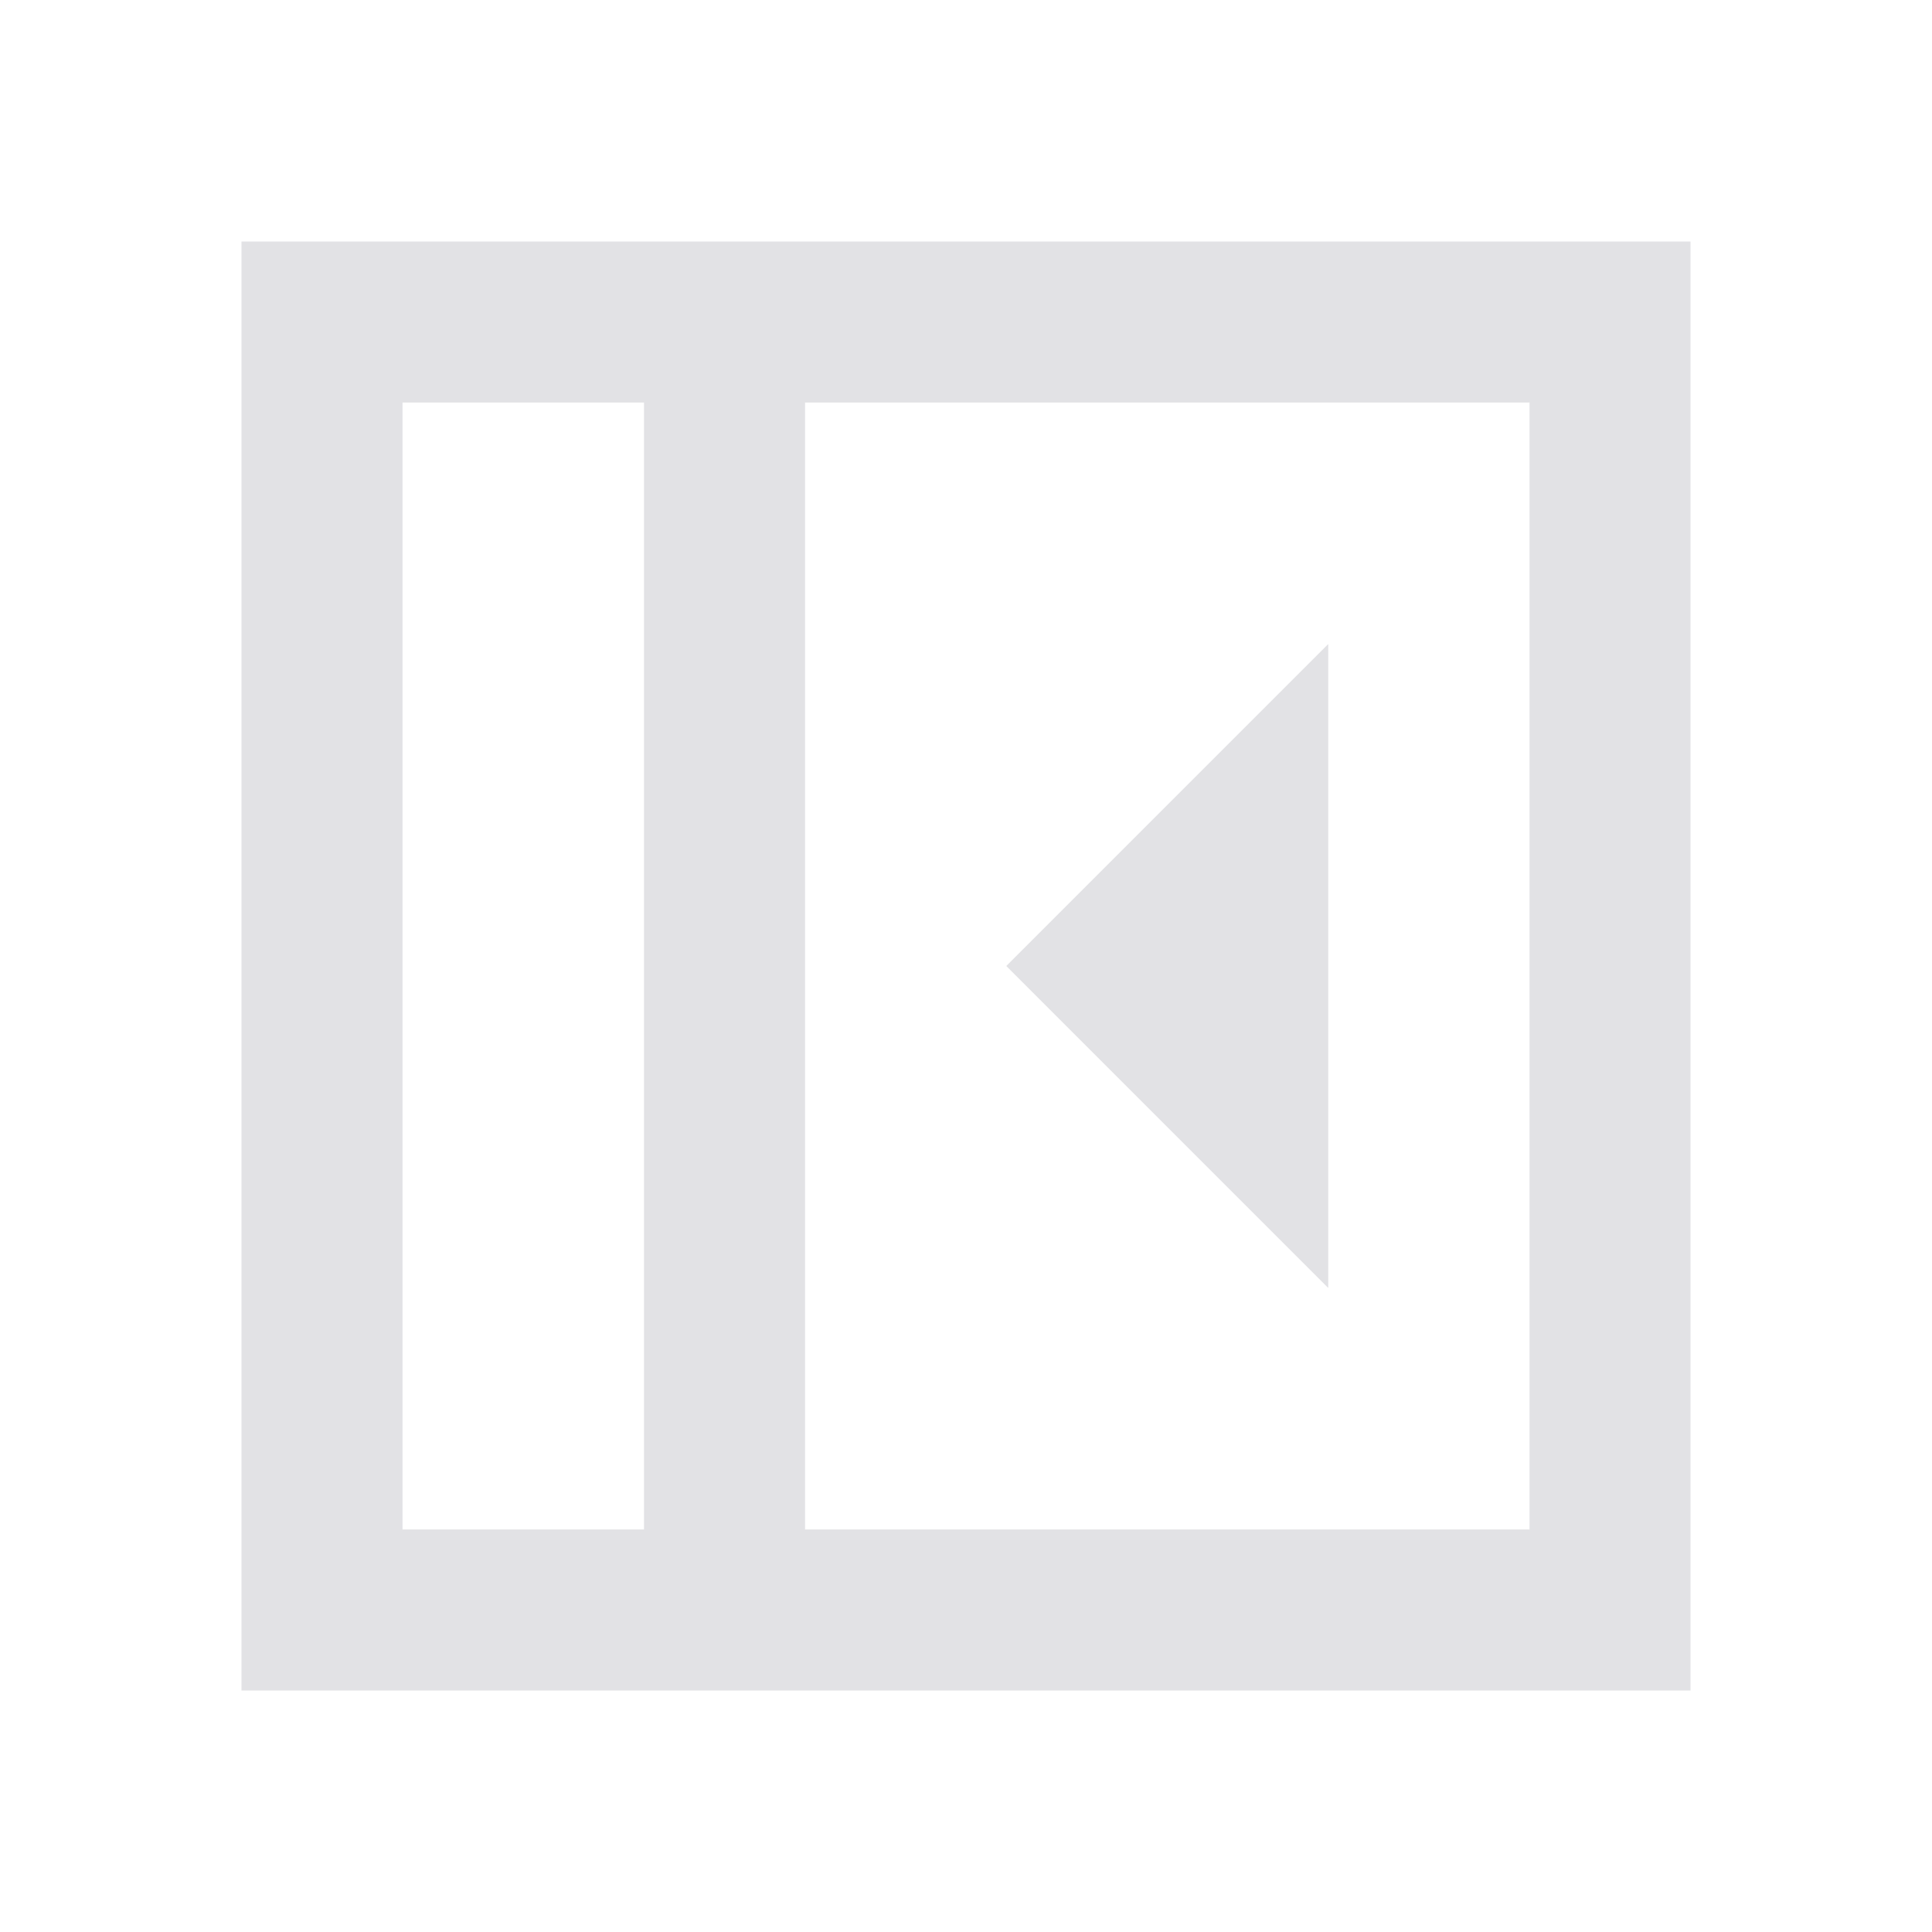 <svg viewBox="0 0 32 32" xmlns="http://www.w3.org/2000/svg">
  <defs>
    <style type="text/css" id="current-color-scheme">
      .ColorScheme-Text {
        color: #e2e2e5;
      }
    </style>
  </defs>
  <path
    d="M 22,21.333 V 10.667 L 16.667,16 Z m -15.333,4 H 10.667 V 6.667 H 6.667 Z m 6.667,0 h 12 V 6.667 h -12 z m -2.667,0 H 6.667 Z M 4,28 V 4 h 24 v 24 z"
    class="ColorScheme-Text" fill="currentColor" />
</svg>